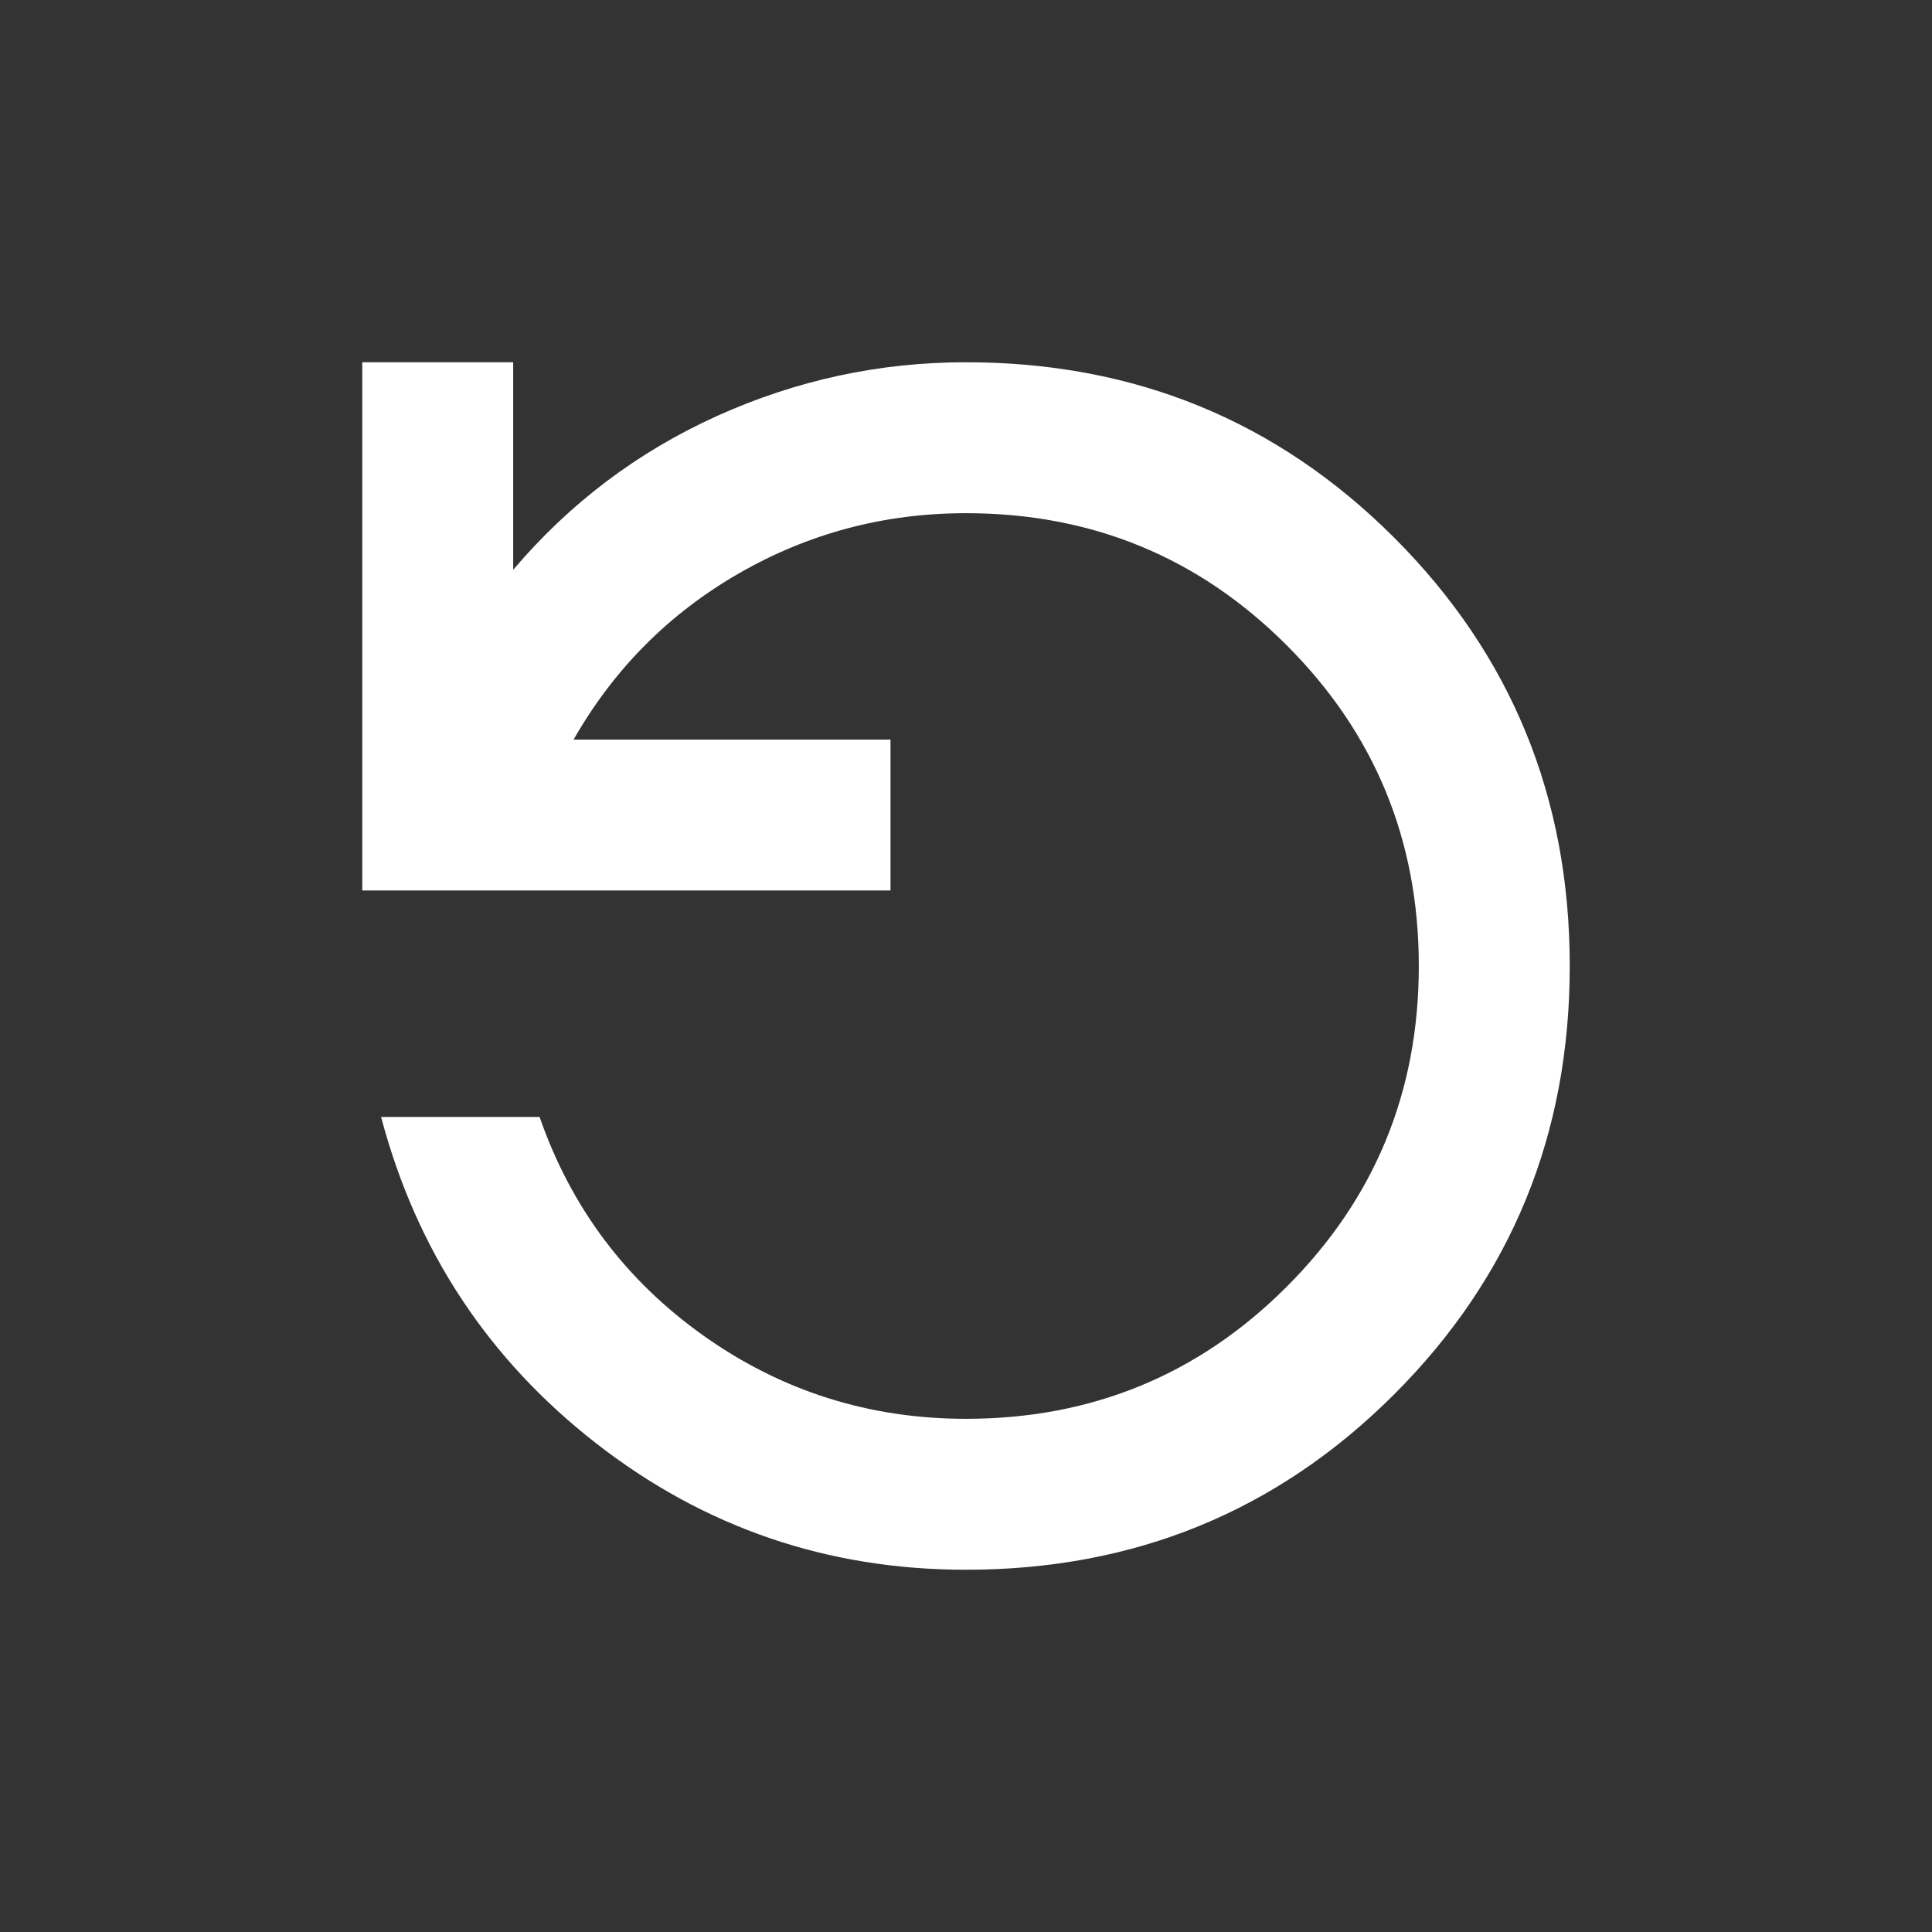<svg width="24" height="24" viewBox="0 0 24 24" fill="none" xmlns="http://www.w3.org/2000/svg">
<rect x="0" y="0" width="24" height="24" fill="#333333" stroke="none"/>
<path d="M12 19.5C14.094 19.5 15.867 18.773 17.32 17.32C18.773 15.867 19.5 14.094 19.5 12C19.5 9.906 18.773 8.133 17.32 6.68C15.867 5.227 14.094 4.5 12 4.5C10.922 4.5 9.891 4.723 8.906 5.168C7.922 5.613 7.078 6.25 6.375 7.078L6.375 4.5L4.5 4.5L4.5 11.062L11.062 11.062L11.062 9.188L7.125 9.188C7.625 8.312 8.308 7.625 9.175 7.125C10.043 6.625 10.984 6.375 12 6.375C13.562 6.375 14.891 6.922 15.984 8.016C17.078 9.109 17.625 10.438 17.625 12C17.625 13.562 17.078 14.891 15.984 15.984C14.891 17.078 13.562 17.625 12 17.625C10.797 17.625 9.711 17.281 8.742 16.594C7.773 15.906 7.094 15 6.703 13.875L4.734 13.875C5.172 15.531 6.062 16.883 7.406 17.93C8.75 18.977 10.281 19.5 12 19.5Z" fill="white"/>
</svg>
